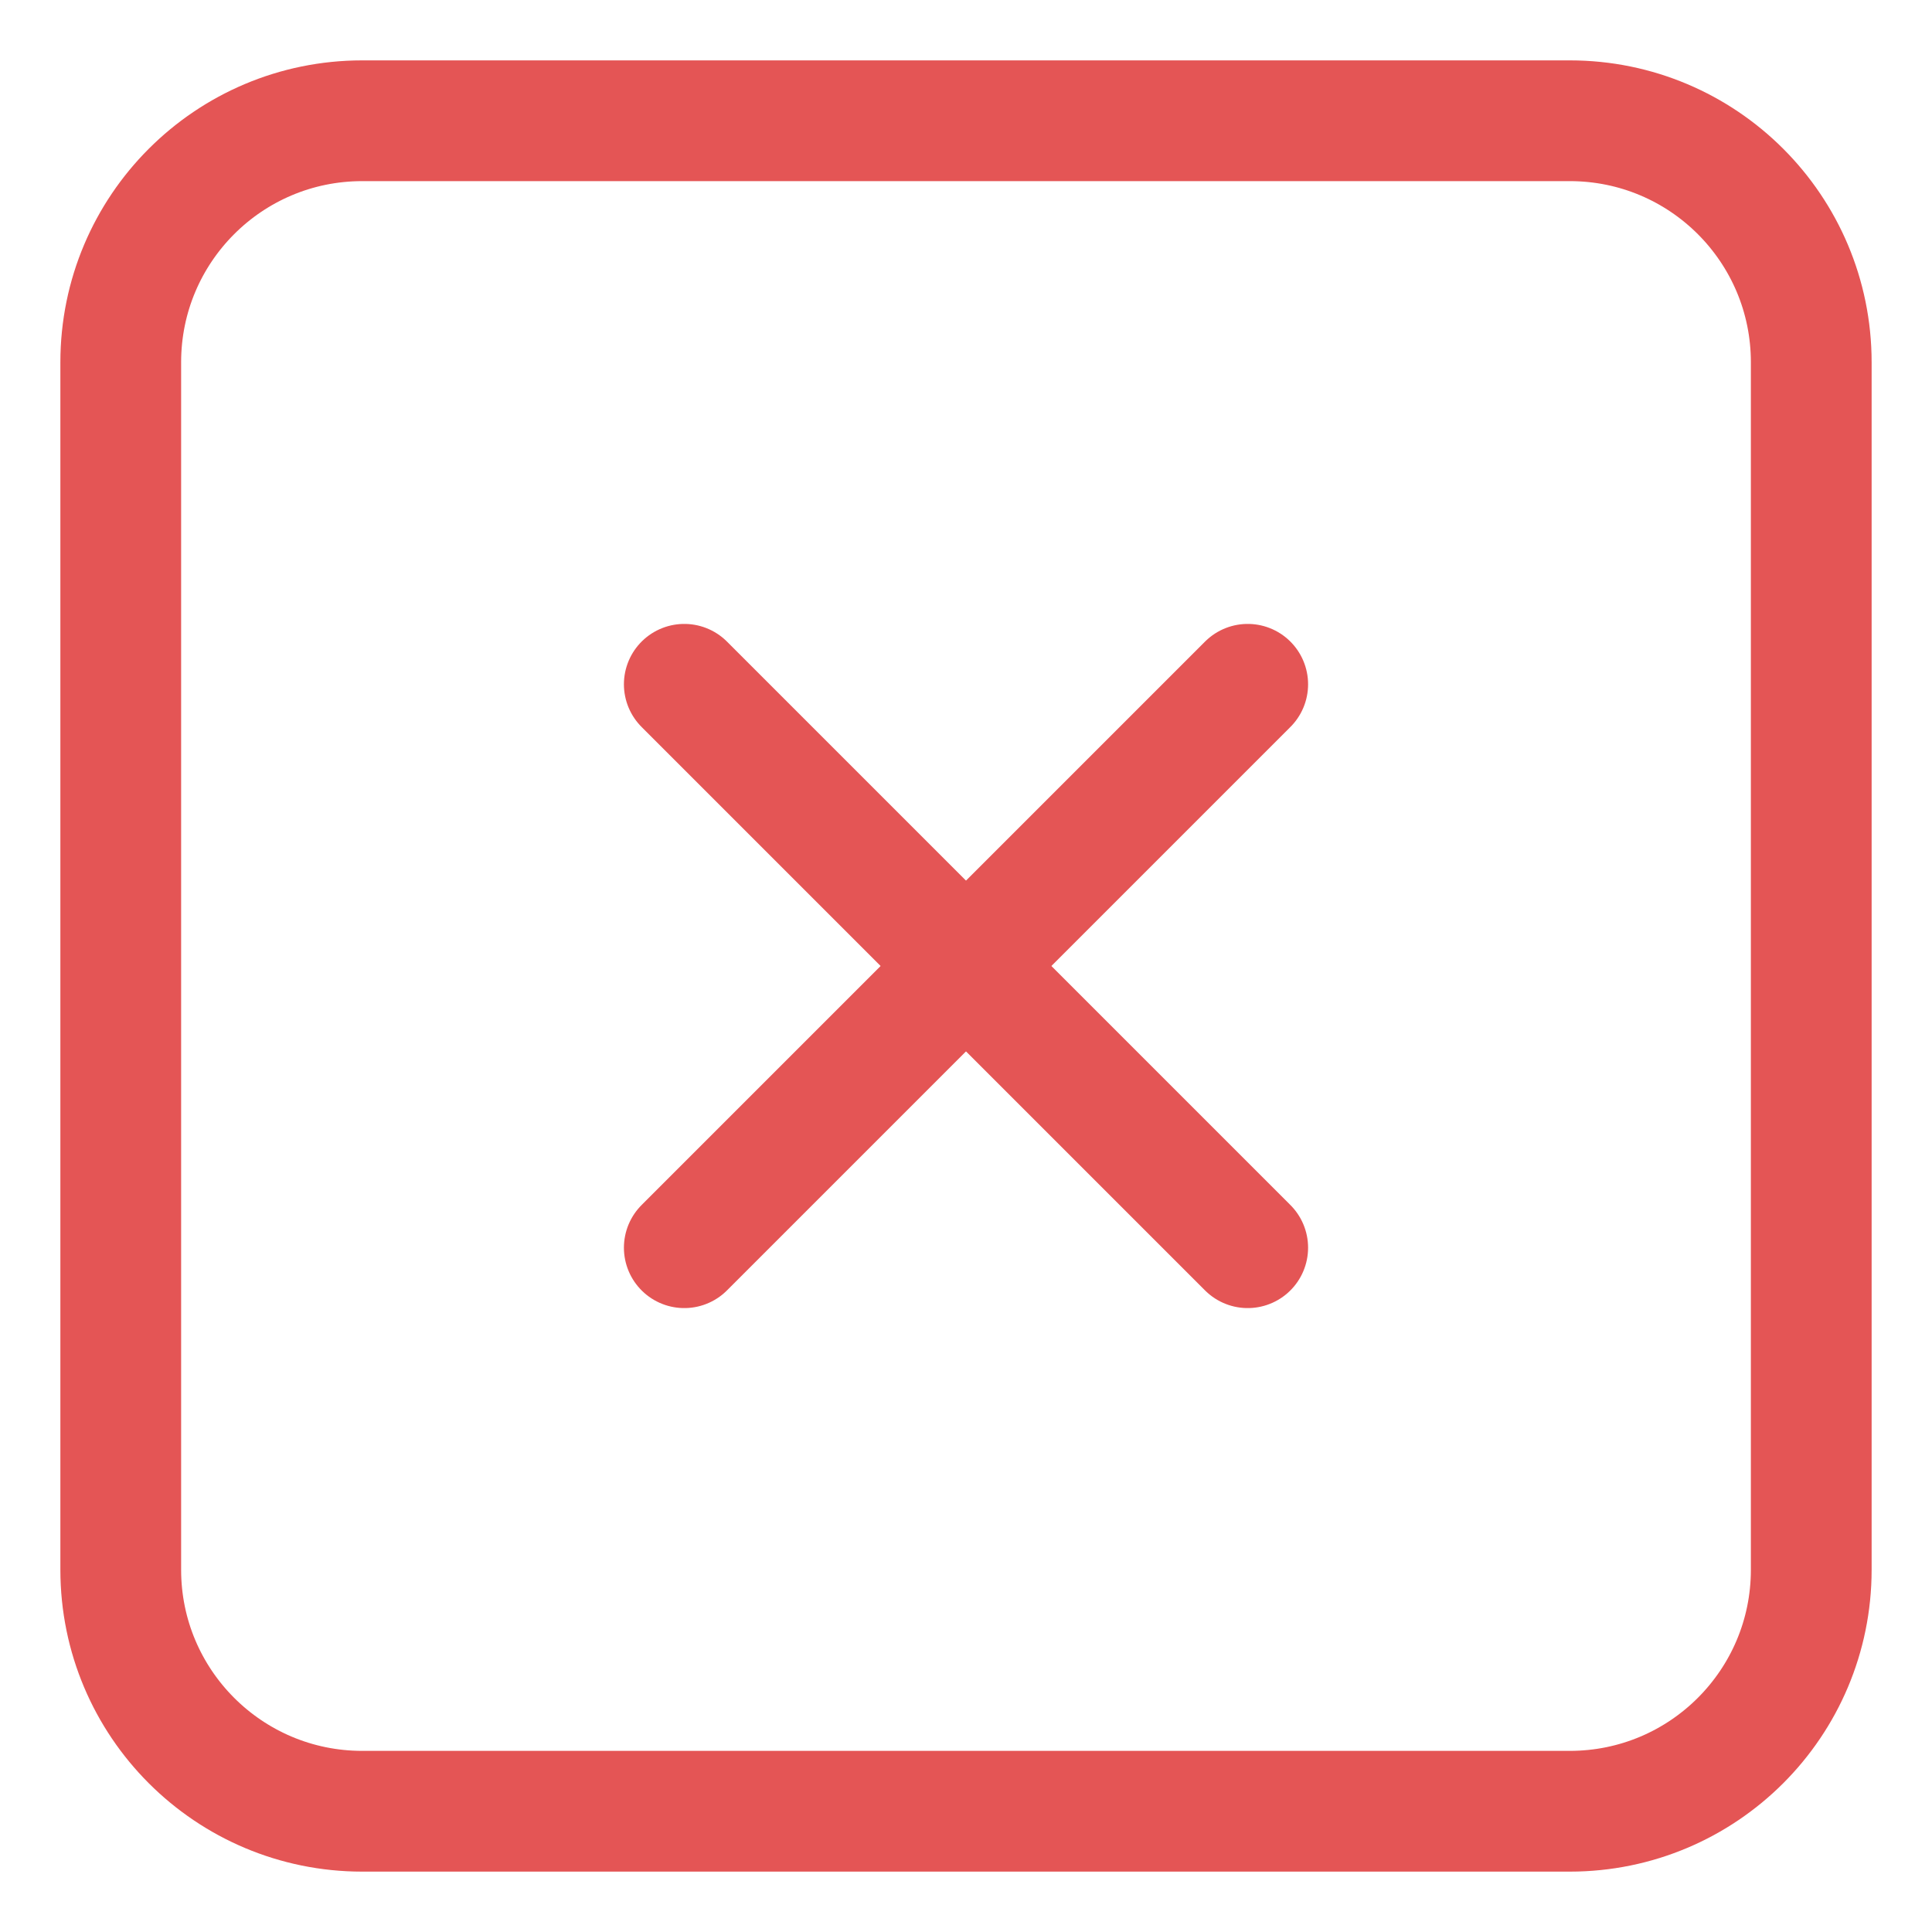 <svg xmlns="http://www.w3.org/2000/svg" width="16" height="16" fill="none" viewBox="0 0 16 16"><path stroke="#e45555" stroke-linecap="round" stroke-linejoin="round" d="M13 1H3C1.895 1 1 1.895 1 3V13C1 14.105 1.895 15 3 15H13C14.105 15 15 14.105 15 13V3C15 1.895 14.105 1 13 1Z"/><path stroke="#e45555" stroke-linecap="round" stroke-linejoin="round" d="M5.667 5.667L10.333 10.333"/><path stroke="#e45555" stroke-linecap="round" stroke-linejoin="round" d="M10.333 5.667L5.667 10.333"/></svg>